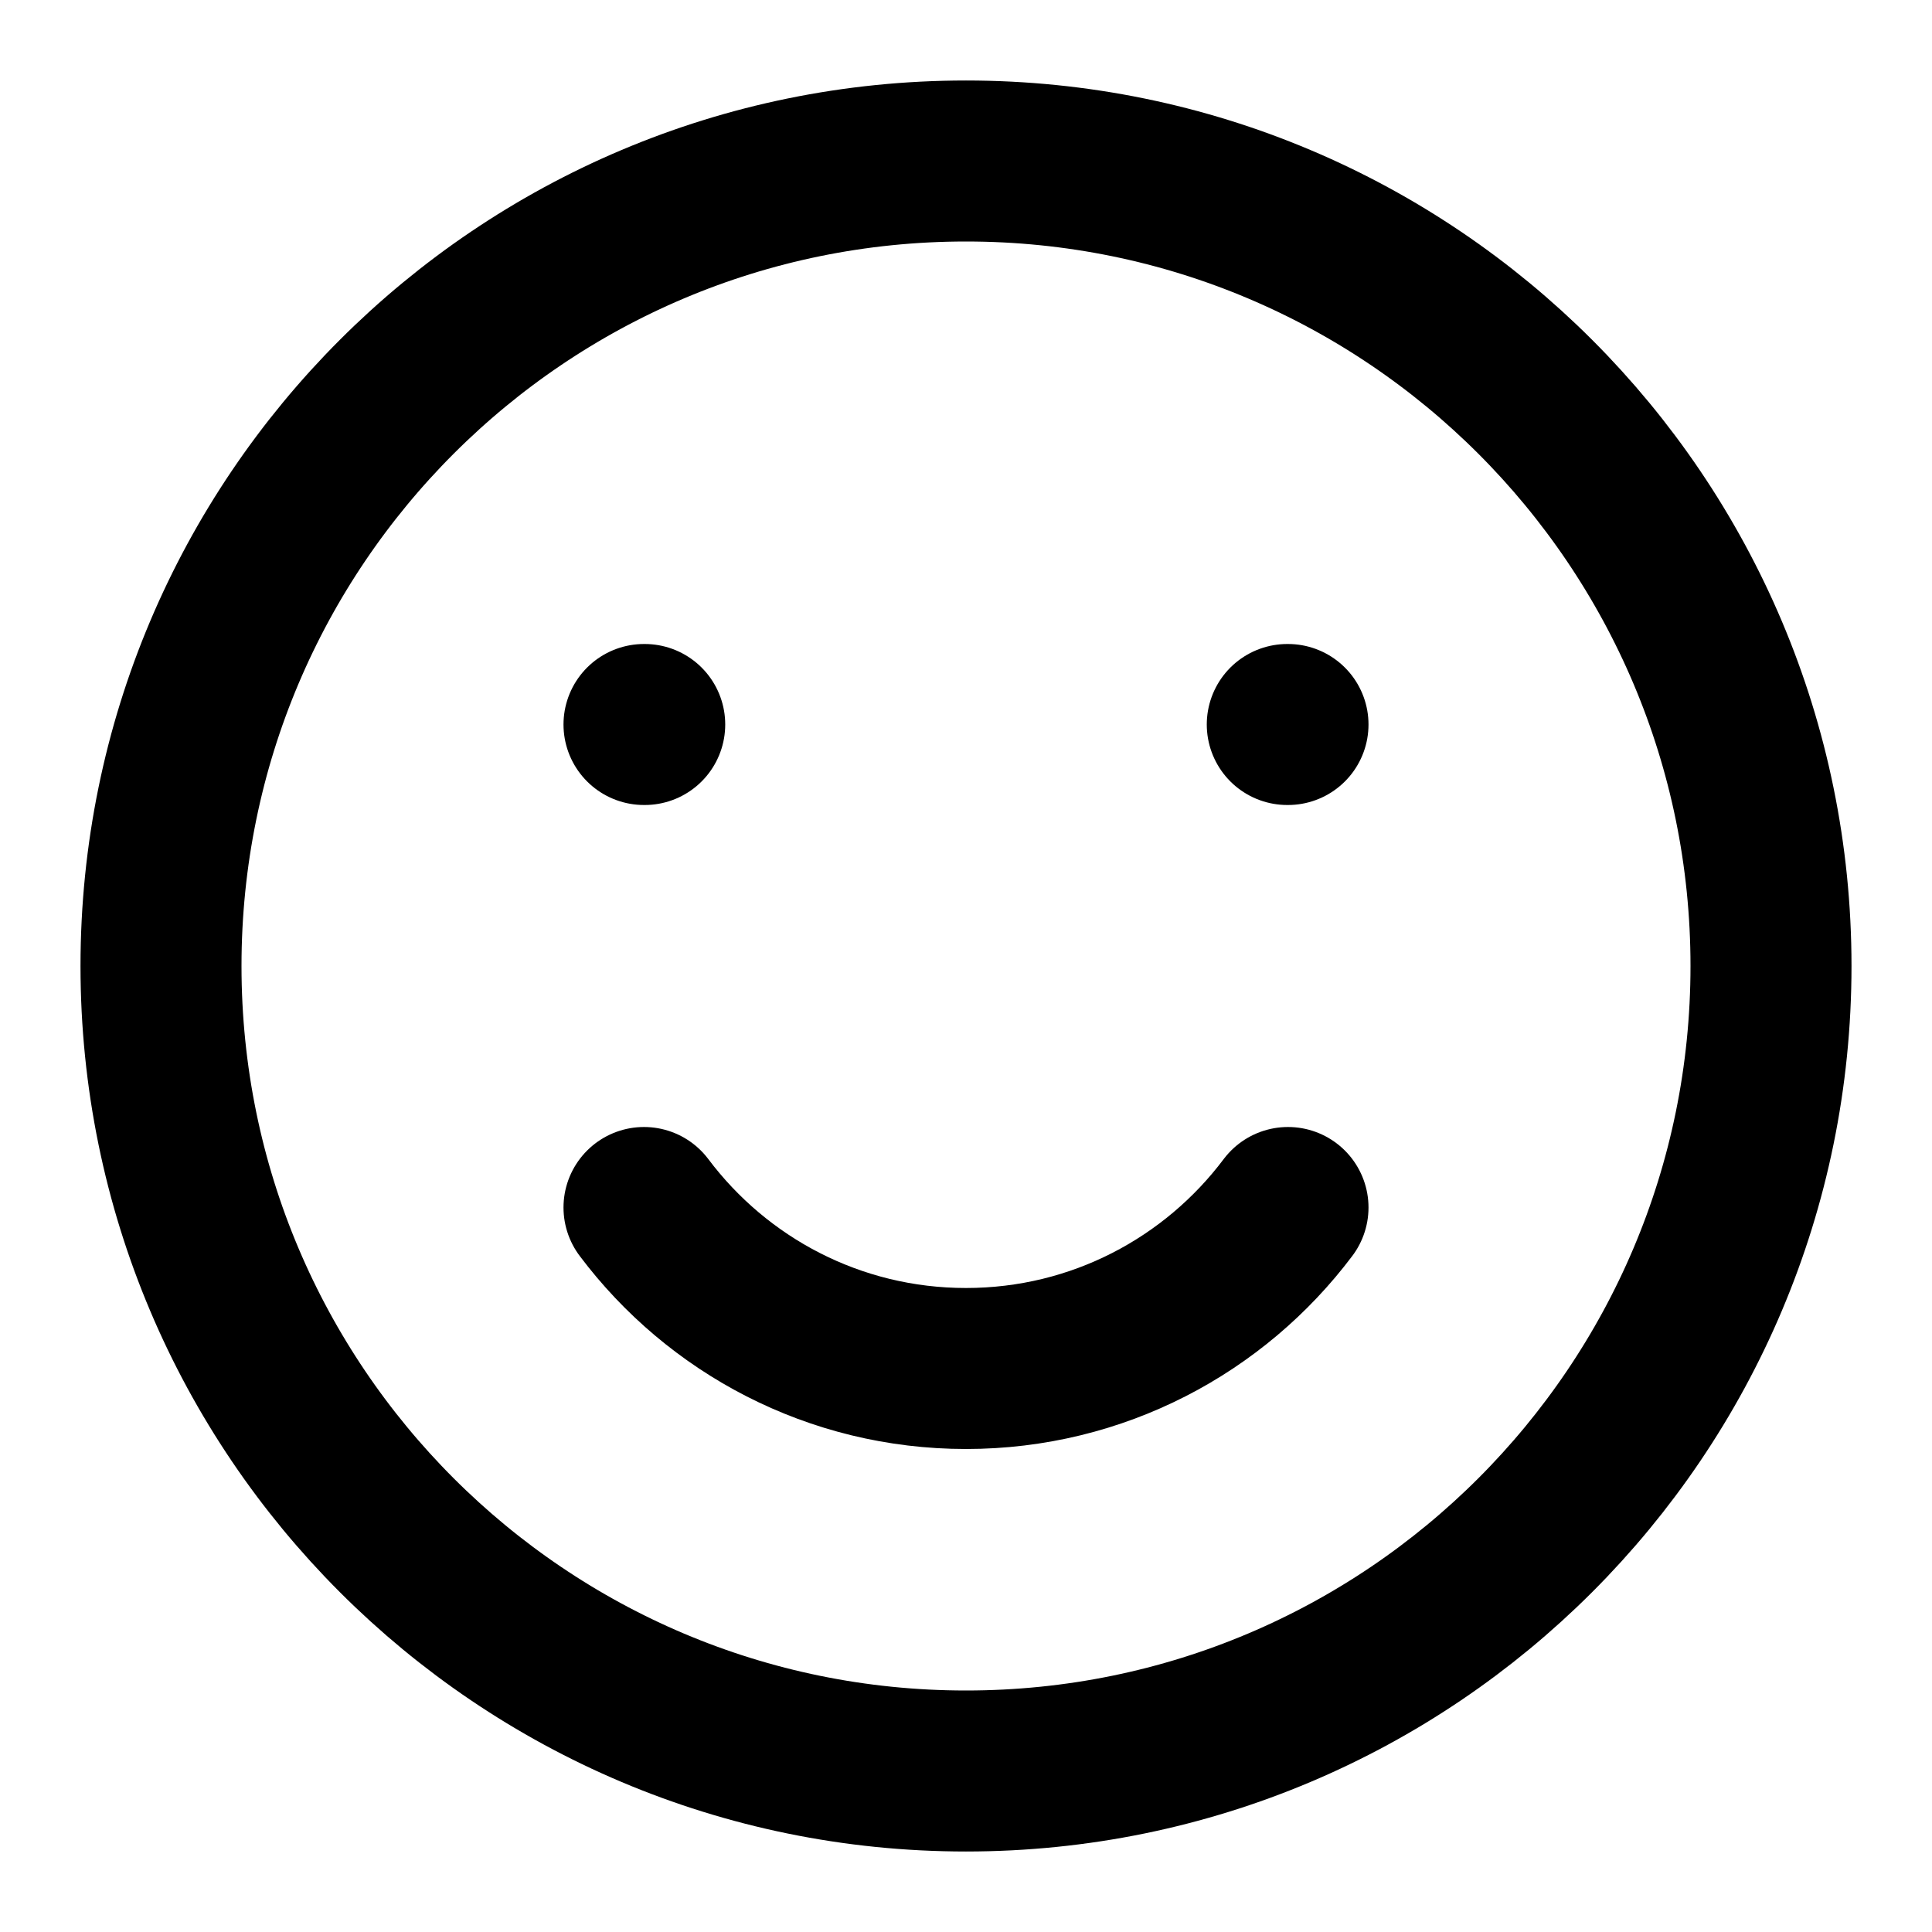 <svg xmlns="http://www.w3.org/2000/svg" width="24" height="24" fill="none">
  <g class="smile">
    <g class="smile">
      <path stroke="currentColor" stroke-linecap="round" stroke-linejoin="round" stroke-width="2" d="M8 15c.912 1.214 2.364 2 4 2s3.088-.786 4-2M8.009 9H8m8 0h-.009M22 12c0 5.523-4.477 10-10 10-5.523 0-10-4.477-10-10C2 6.477 6.477 2 12 2c5.523 0 10 4.477 10 10Z" class="Vector"/>
    </g>
  </g>
</svg>
